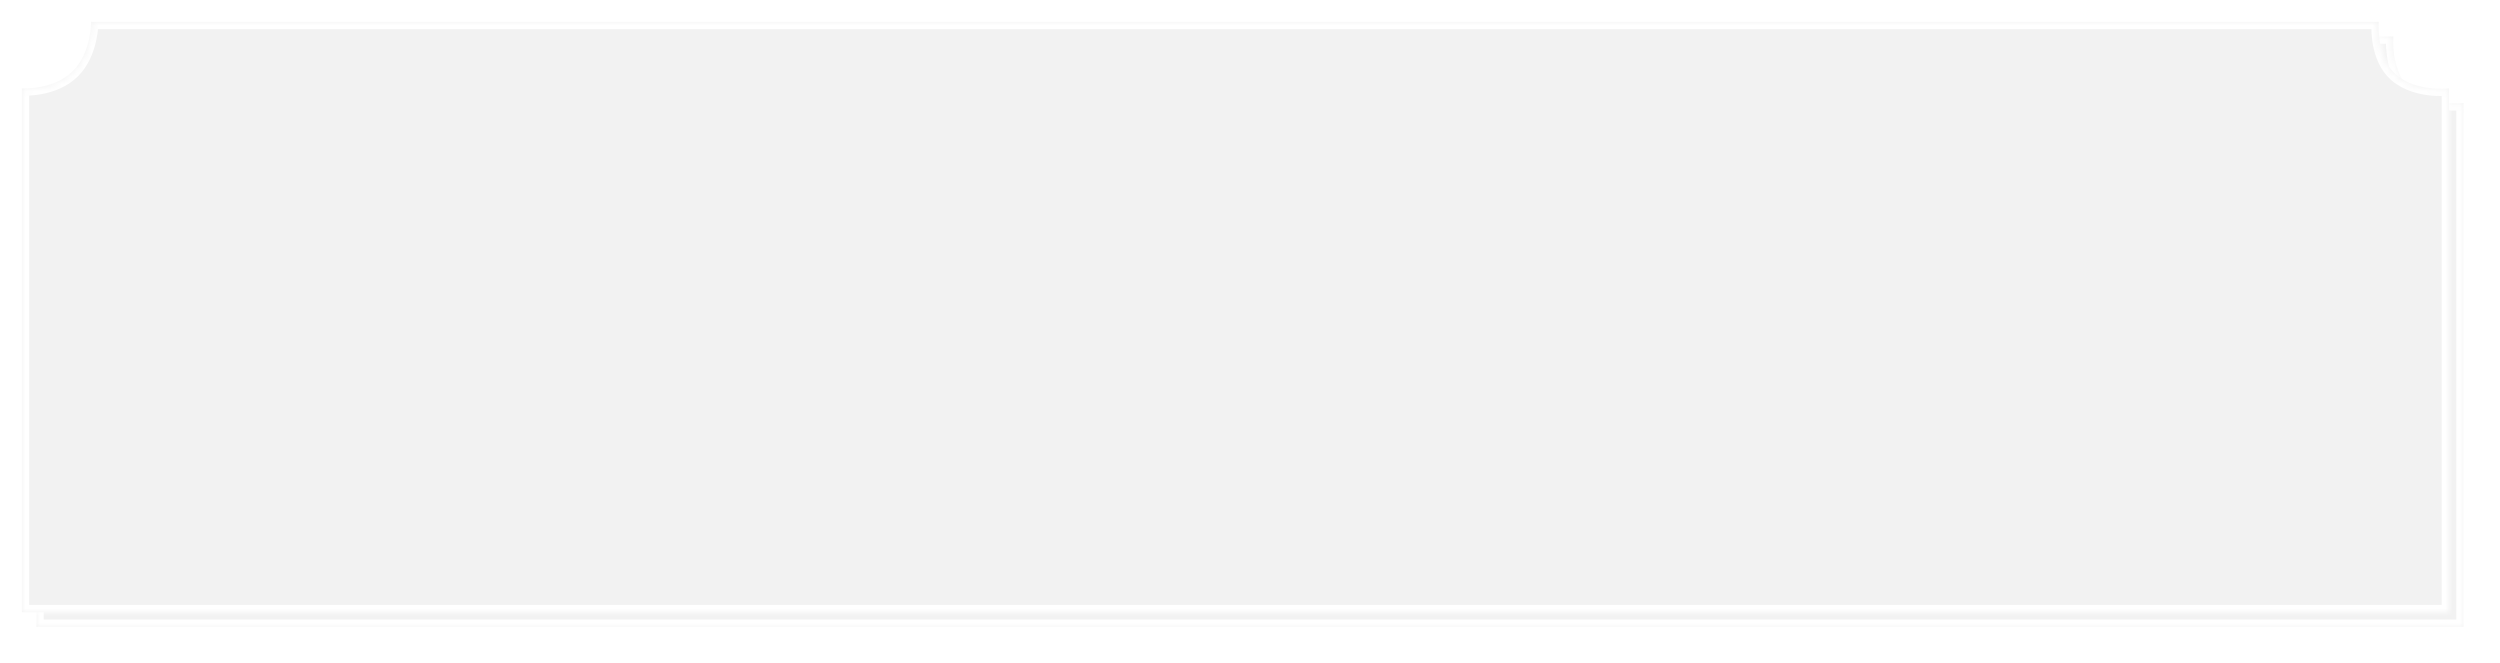 ﻿<?xml version="1.0" encoding="utf-8"?>
<svg version="1.1" xmlns:xlink="http://www.w3.org/1999/xlink" width="343px" height="91px" xmlns="http://www.w3.org/2000/svg">
  <defs>
    <mask fill="white" id="clip73">
      <path d="M 0 81  L 0 9.125  C 0 9.125  4.34 9.41  7 6.75  C 9.555 4.195  9.5 0  9.5 0  L 323.375 0  C 323.375 0  322.987 4.24  325.25 6.75  C 327.945 9.74  333 9.125  333 9.125  L 333 81  L 0 81  Z " fill-rule="evenodd" />
    </mask>
    <filter x="38px" y="446px" width="343px" height="91px" filterUnits="userSpaceOnUse" id="filter74">
      <feOffset dx="2" dy="2" in="SourceAlpha" result="shadowOffsetInner" />
      <feGaussianBlur stdDeviation="2.5" in="shadowOffsetInner" result="shadowGaussian" />
      <feComposite in2="shadowGaussian" operator="atop" in="SourceAlpha" result="shadowComposite" />
      <feColorMatrix type="matrix" values="0 0 0 0 0.333  0 0 0 0 0.333  0 0 0 0 0.333  0 0 0 0.192 0  " in="shadowComposite" />
    </filter>
    <g id="widget75">
      <path d="M 0 81  L 0 9.125  C 0 9.125  4.34 9.41  7 6.75  C 9.555 4.195  9.5 0  9.5 0  L 323.375 0  C 323.375 0  322.987 4.24  325.25 6.75  C 327.945 9.74  333 9.125  333 9.125  L 333 81  L 0 81  Z " fill-rule="nonzero" fill="#f2f2f2" stroke="none" transform="matrix(1 0 0 1 41 449 )" />
      <path d="M 0 81  L 0 9.125  C 0 9.125  4.34 9.41  7 6.75  C 9.555 4.195  9.5 0  9.5 0  L 323.375 0  C 323.375 0  322.987 4.24  325.25 6.75  C 327.945 9.74  333 9.125  333 9.125  L 333 81  L 0 81  Z " stroke-width="2" stroke="#ffffff" fill="none" transform="matrix(1 0 0 1 41 449 )" mask="url(#clip73)" />
    </g>
  </defs>
  <g transform="matrix(1 0 0 1 -38 -446 )">
    <use xlink:href="#widget75" filter="url(#filter74)" />
    <use xlink:href="#widget75" />
  </g>
</svg>